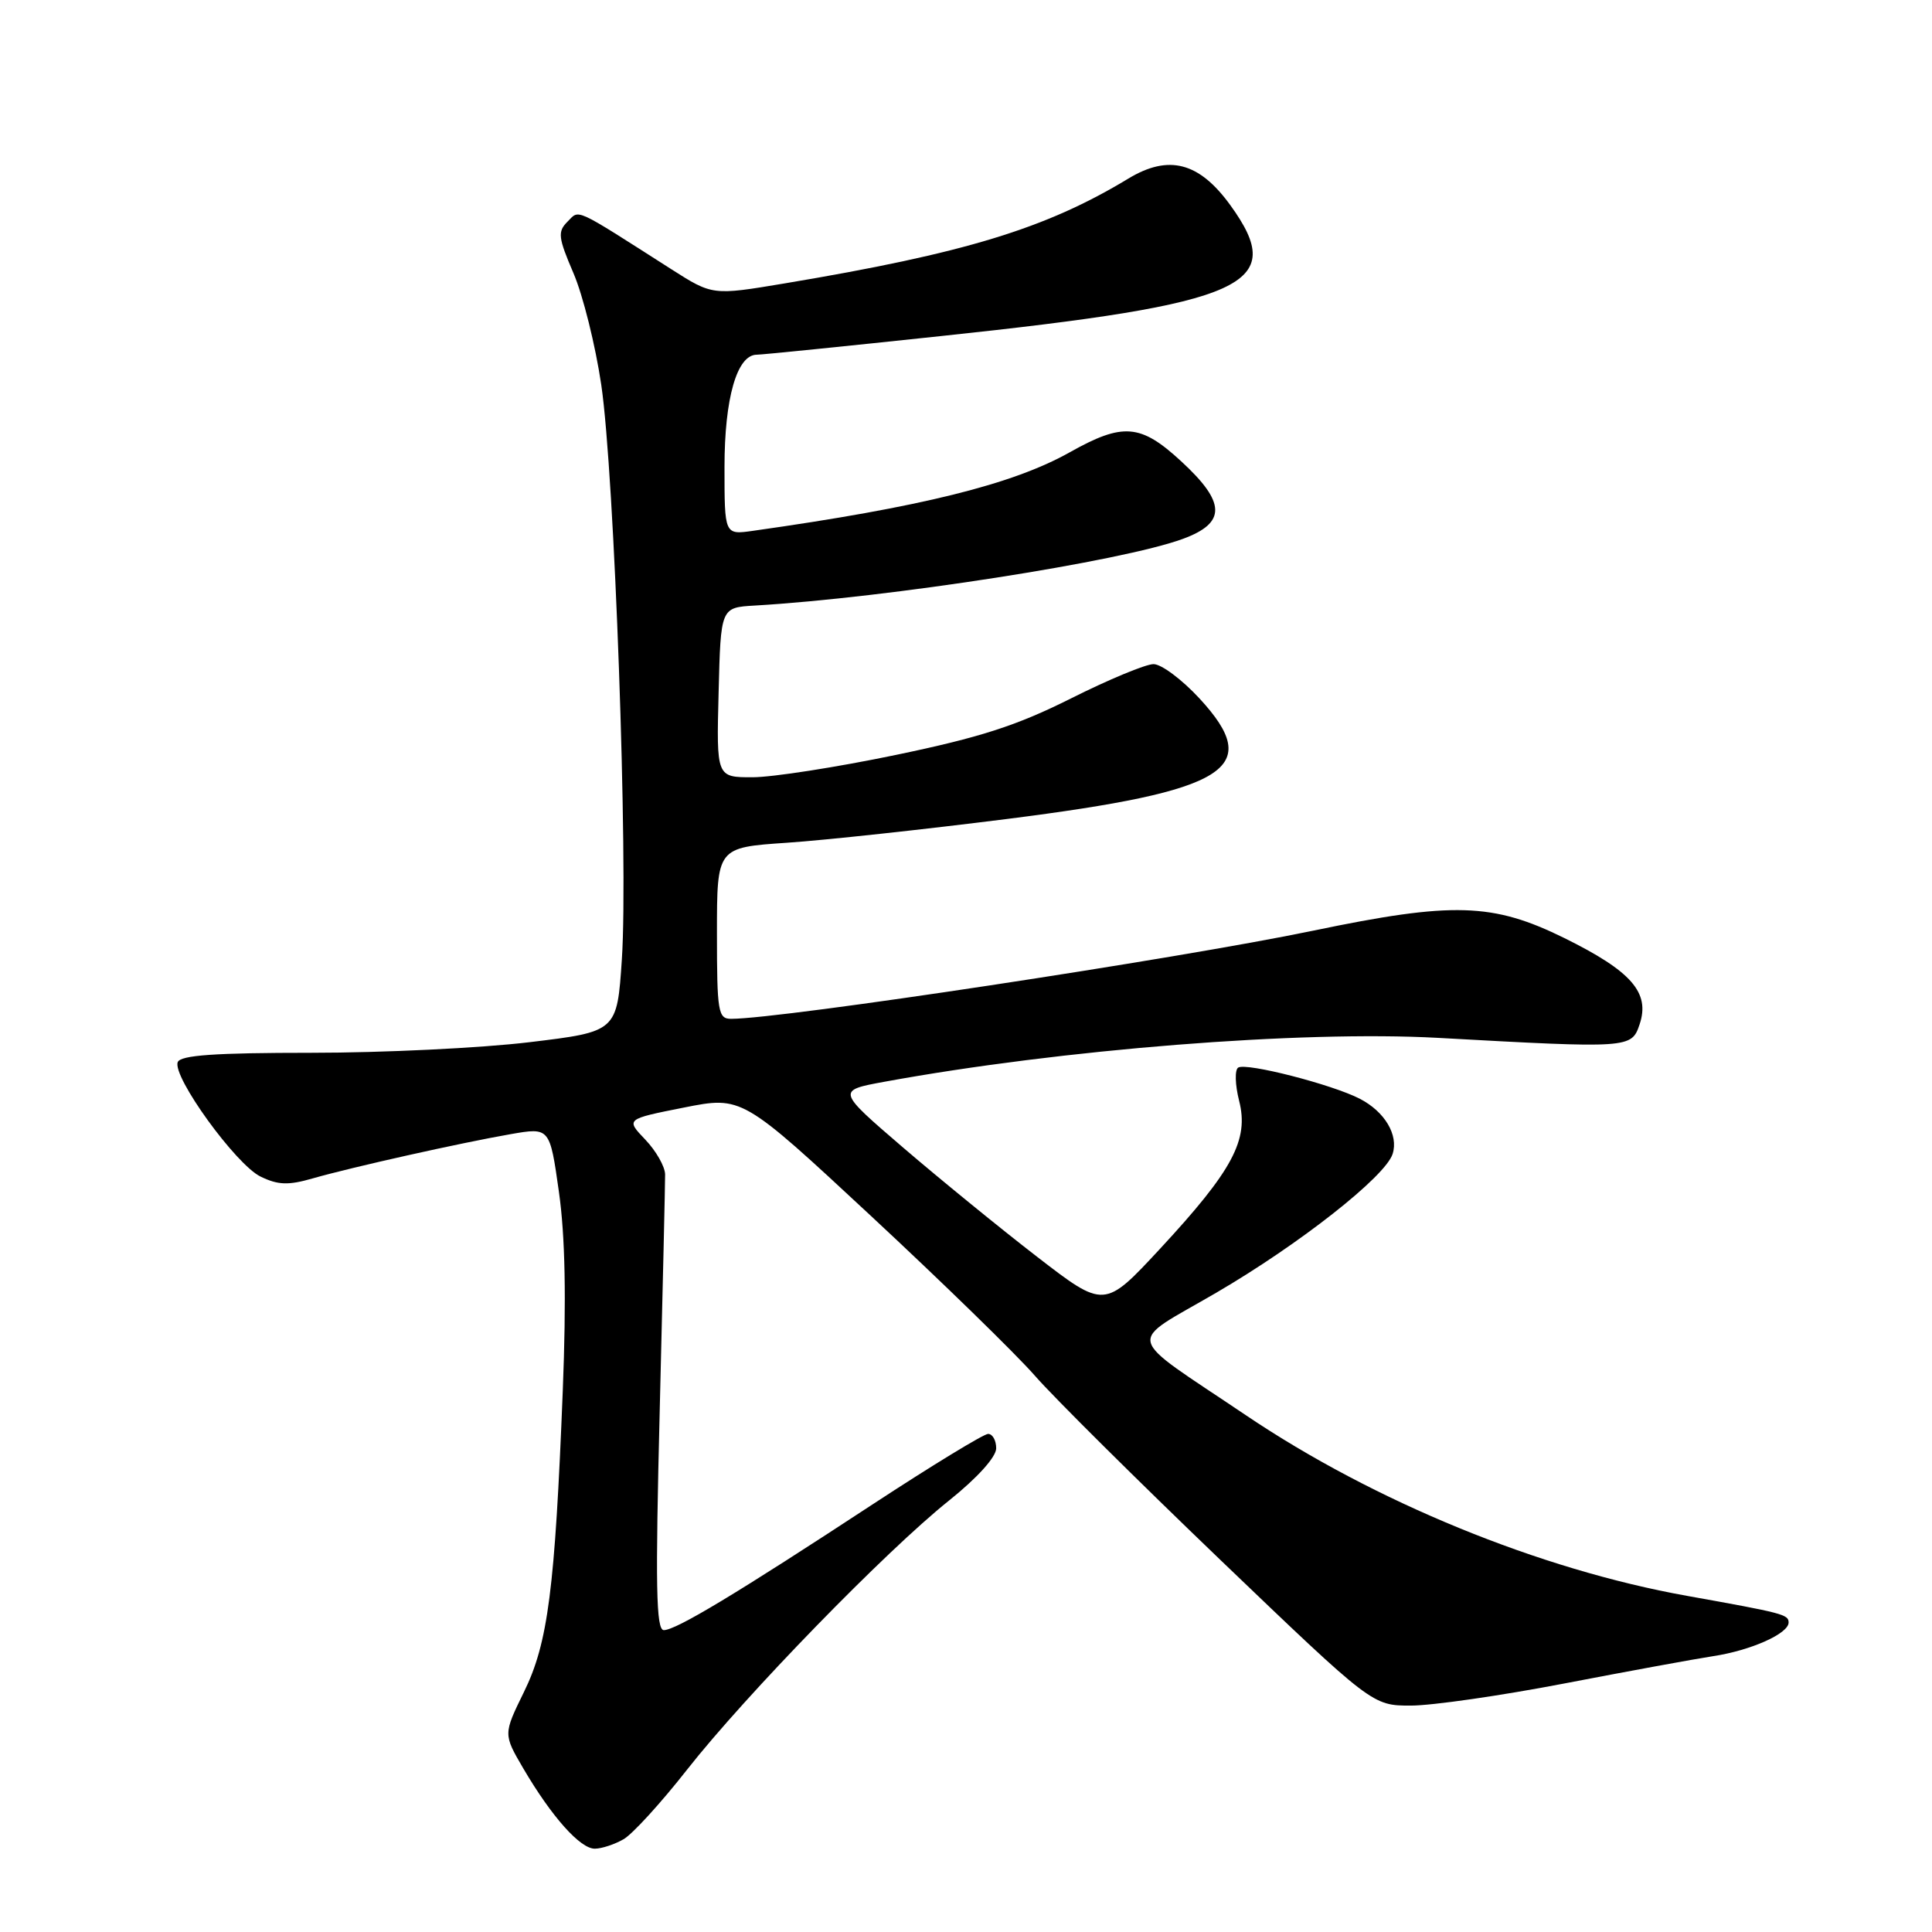 <?xml version="1.0" encoding="UTF-8" standalone="no"?>
<!DOCTYPE svg PUBLIC "-//W3C//DTD SVG 1.1//EN" "http://www.w3.org/Graphics/SVG/1.1/DTD/svg11.dtd" >
<svg xmlns="http://www.w3.org/2000/svg" xmlns:xlink="http://www.w3.org/1999/xlink" version="1.1" viewBox="0 0 256 256">
 <g >
 <path fill="currentColor"
d=" M 82.62 243.71 C 83.79 243.05 87.58 238.90 91.03 234.50 C 98.80 224.61 117.38 205.52 125.75 198.83 C 129.50 195.83 132.00 193.06 132.00 191.91 C 132.00 190.86 131.52 190.00 130.93 190.00 C 130.35 190.00 123.48 194.19 115.68 199.30 C 97.59 211.17 89.57 216.00 87.96 216.00 C 86.93 216.00 86.83 210.22 87.42 186.75 C 87.82 170.66 88.14 156.65 88.13 155.61 C 88.11 154.57 86.93 152.50 85.51 151.01 C 82.91 148.29 82.91 148.29 90.61 146.76 C 98.32 145.23 98.32 145.23 115.41 161.12 C 124.81 169.86 134.58 179.38 137.12 182.28 C 139.65 185.18 150.76 196.20 161.79 206.78 C 181.85 226.00 181.85 226.00 186.95 226.00 C 189.76 226.00 198.90 224.68 207.28 223.07 C 215.65 221.46 224.53 219.83 227.00 219.45 C 232.01 218.69 237.00 216.46 237.00 214.99 C 237.00 213.93 236.28 213.74 223.54 211.46 C 204.03 207.97 182.07 198.98 165.08 187.52 C 148.71 176.49 149.15 178.30 161.15 171.30 C 172.20 164.85 183.58 155.90 184.53 152.90 C 185.33 150.39 183.49 147.30 180.18 145.59 C 176.52 143.70 165.16 140.78 164.07 141.46 C 163.60 141.75 163.65 143.73 164.19 145.86 C 165.51 151.03 163.35 155.07 153.72 165.46 C 146.34 173.41 146.34 173.41 137.42 166.53 C 132.51 162.74 124.53 156.23 119.68 152.07 C 110.87 144.50 110.87 144.50 117.18 143.34 C 140.66 139.04 172.39 136.53 190.50 137.52 C 216.01 138.93 216.18 138.92 217.26 135.72 C 218.66 131.53 216.19 128.70 207.31 124.31 C 197.80 119.62 192.54 119.46 174.00 123.32 C 155.96 127.07 103.60 135.00 96.88 135.00 C 95.15 135.00 95.00 134.10 95.00 123.65 C 95.00 112.30 95.00 112.30 104.25 111.67 C 109.34 111.33 122.50 109.90 133.50 108.51 C 162.84 104.79 167.52 101.85 158.94 92.55 C 156.63 90.05 153.89 88.00 152.85 88.00 C 151.81 88.00 146.88 90.05 141.90 92.55 C 134.72 96.15 129.89 97.71 118.67 100.04 C 110.88 101.66 102.35 102.99 99.72 102.99 C 94.93 103.00 94.93 103.00 95.22 91.75 C 95.50 80.50 95.50 80.50 100.00 80.24 C 117.63 79.21 148.67 74.38 156.75 71.40 C 162.51 69.28 162.45 66.59 156.52 61.13 C 151.13 56.15 148.80 55.97 141.73 59.94 C 134.19 64.18 122.00 67.20 99.75 70.34 C 96.00 70.87 96.00 70.87 96.00 61.89 C 96.00 52.76 97.65 47.00 100.28 47.00 C 100.95 47.00 111.93 45.89 124.69 44.53 C 165.34 40.22 170.70 37.79 163.02 27.18 C 158.89 21.48 154.85 20.43 149.50 23.67 C 138.57 30.29 127.83 33.56 103.98 37.55 C 94.41 39.15 94.41 39.15 88.95 35.67 C 75.84 27.30 76.82 27.75 75.19 29.38 C 73.87 30.70 73.96 31.47 75.98 36.18 C 77.24 39.10 78.90 45.77 79.67 50.99 C 81.42 62.82 83.26 114.16 82.40 127.10 C 81.76 136.70 81.76 136.70 70.13 138.10 C 63.73 138.87 50.74 139.50 41.26 139.50 C 28.48 139.50 23.90 139.82 23.55 140.74 C 22.81 142.65 31.26 154.32 34.52 155.90 C 36.84 157.03 38.20 157.08 41.45 156.14 C 46.66 154.65 61.02 151.44 67.67 150.28 C 72.85 149.38 72.85 149.38 74.06 157.93 C 74.89 163.78 75.05 172.09 74.57 184.28 C 73.53 210.59 72.62 217.70 69.42 224.21 C 66.69 229.79 66.69 229.79 69.33 234.31 C 73.10 240.74 76.91 245.01 78.84 244.96 C 79.75 244.95 81.46 244.38 82.62 243.71 Z "/>
</g>
</svg>